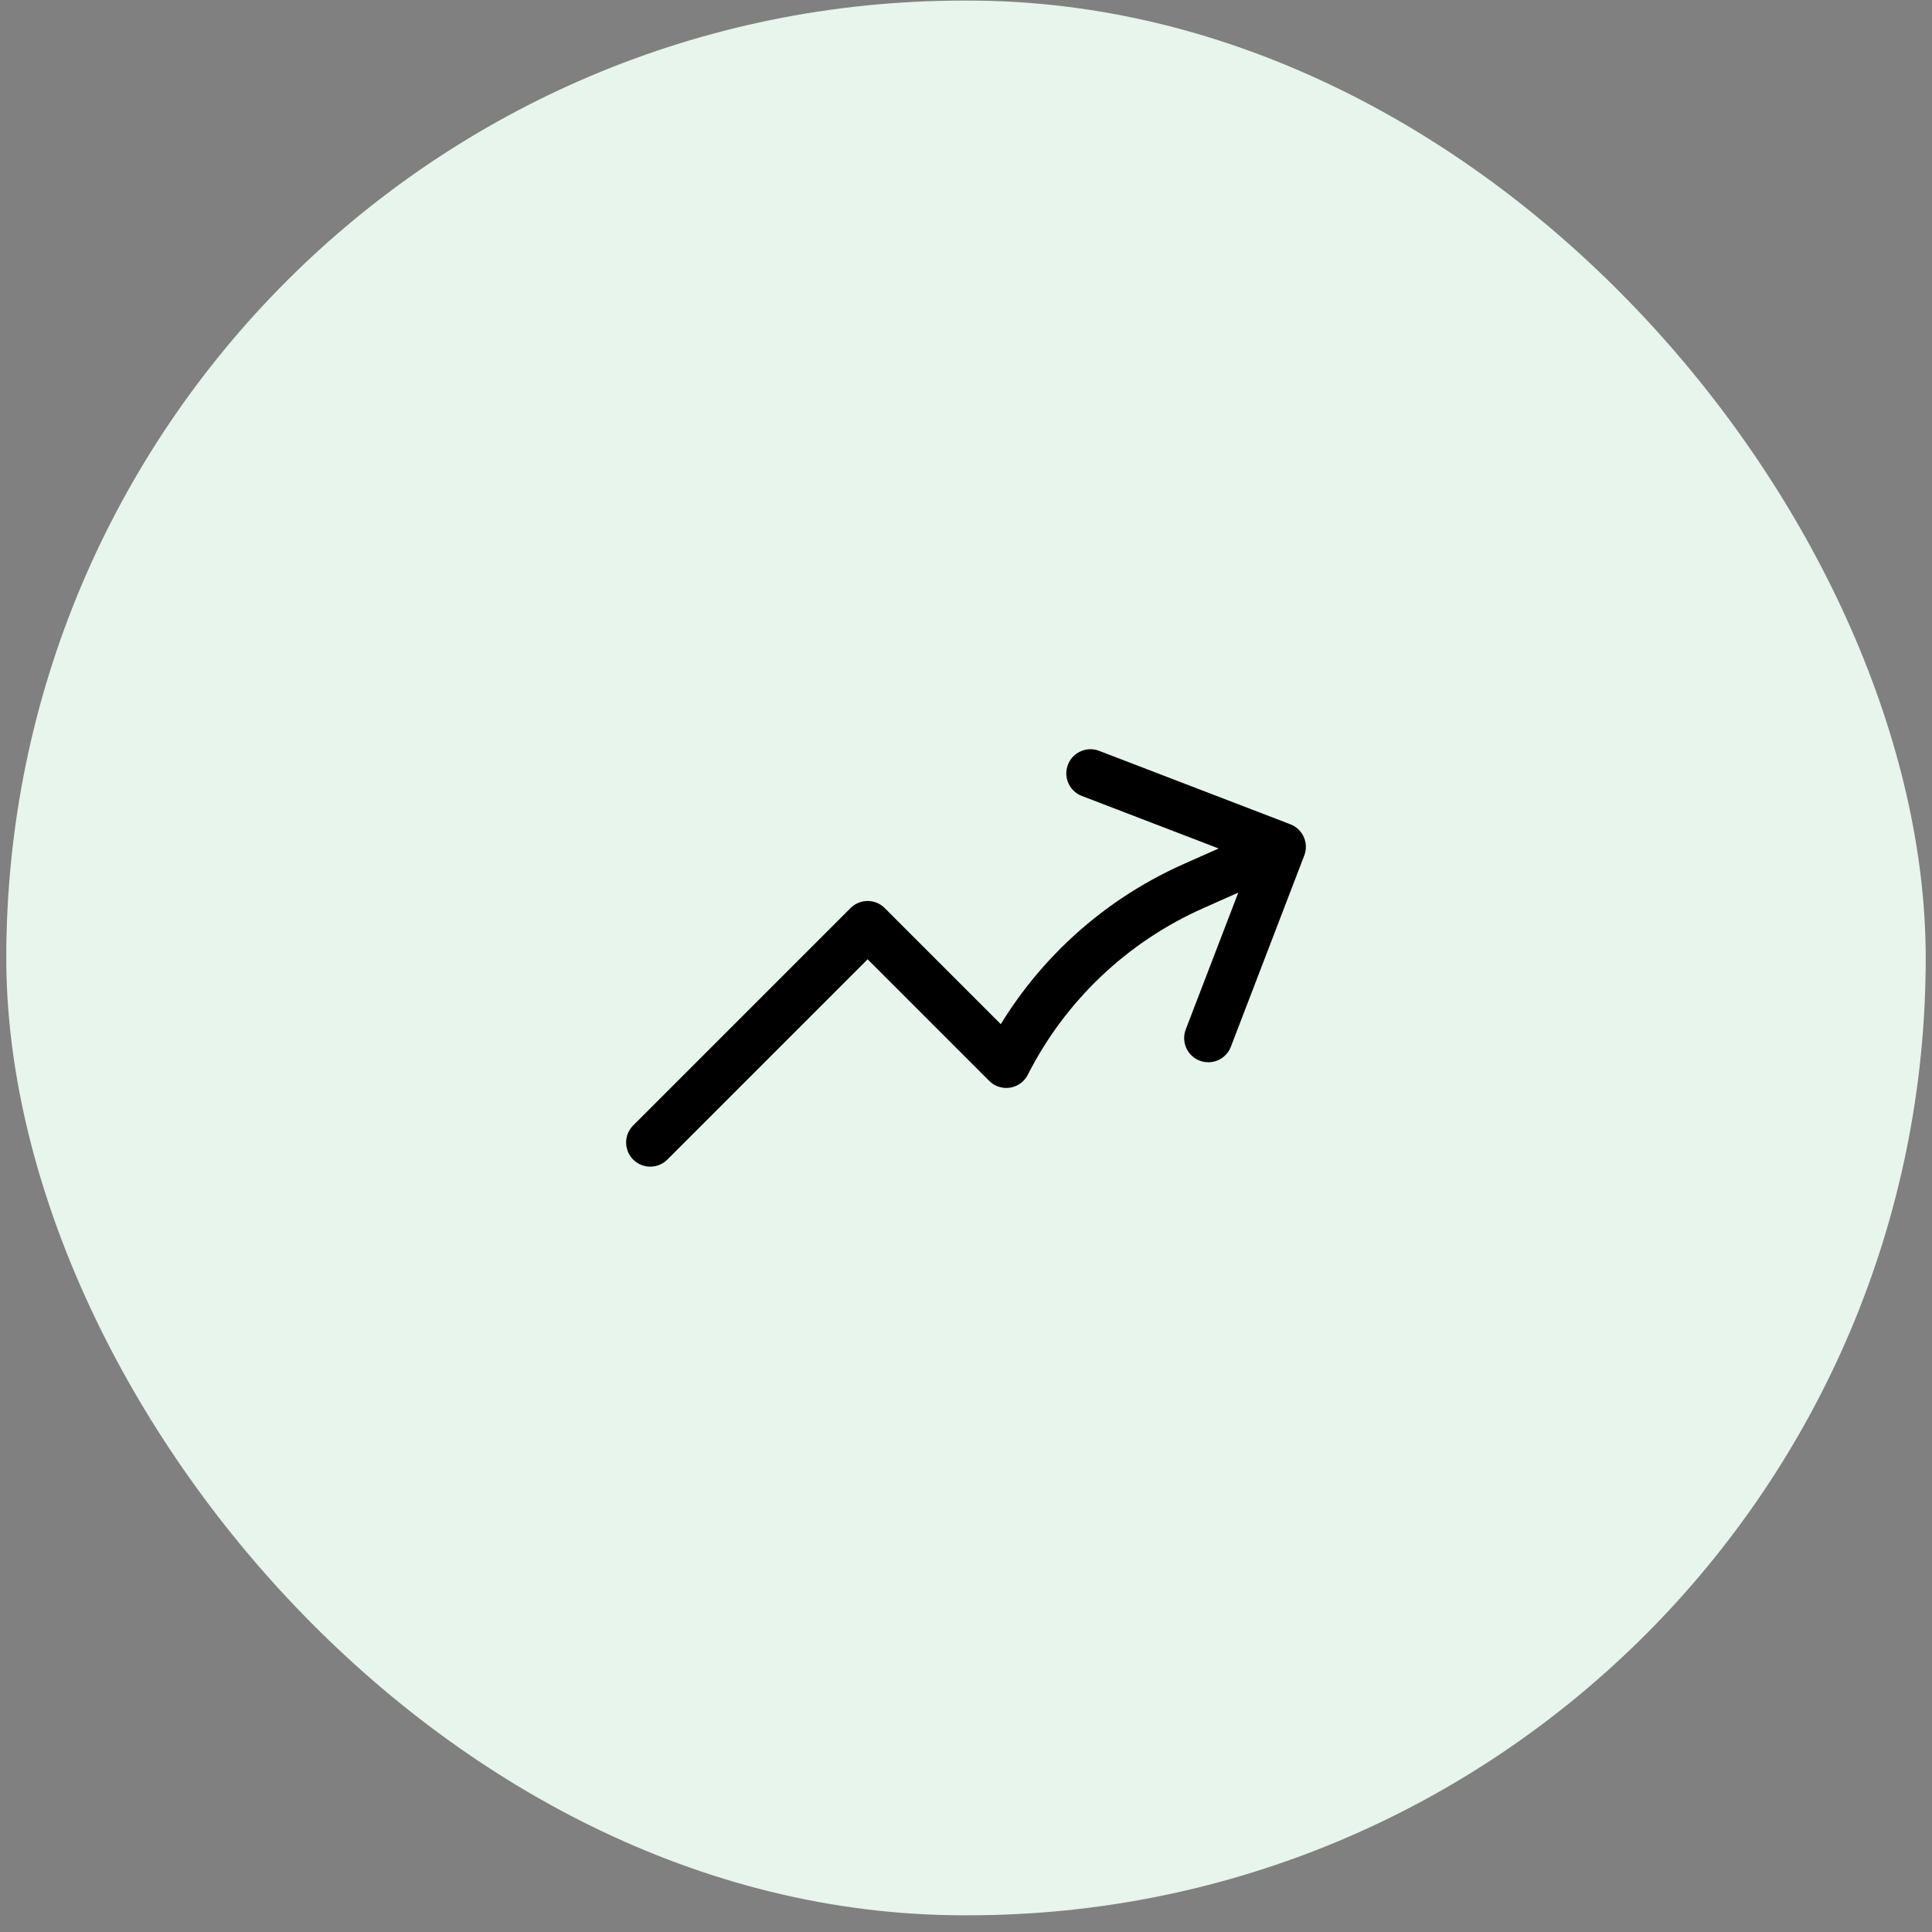 <svg width="60" height="60" viewBox="0 0 60 60" fill="none" xmlns="http://www.w3.org/2000/svg">
<rect x="0" y="0" width="60" height="60" fill="#808080" stroke="none"/>
<rect x="0.195" y="0.018" width="59.61" height="59.463" rx="29.732" fill="#E7F5EC"/>
<path d="M20.195 35.481L26.945 28.731L31.251 33.037C32.496 30.583 34.55 28.634 37.065 27.519L39.805 26.299M39.805 26.299L33.865 24.018M39.805 26.299L37.525 32.239" stroke="black" stroke-width="1.5" stroke-linecap="round" stroke-linejoin="round"/>
</svg>
